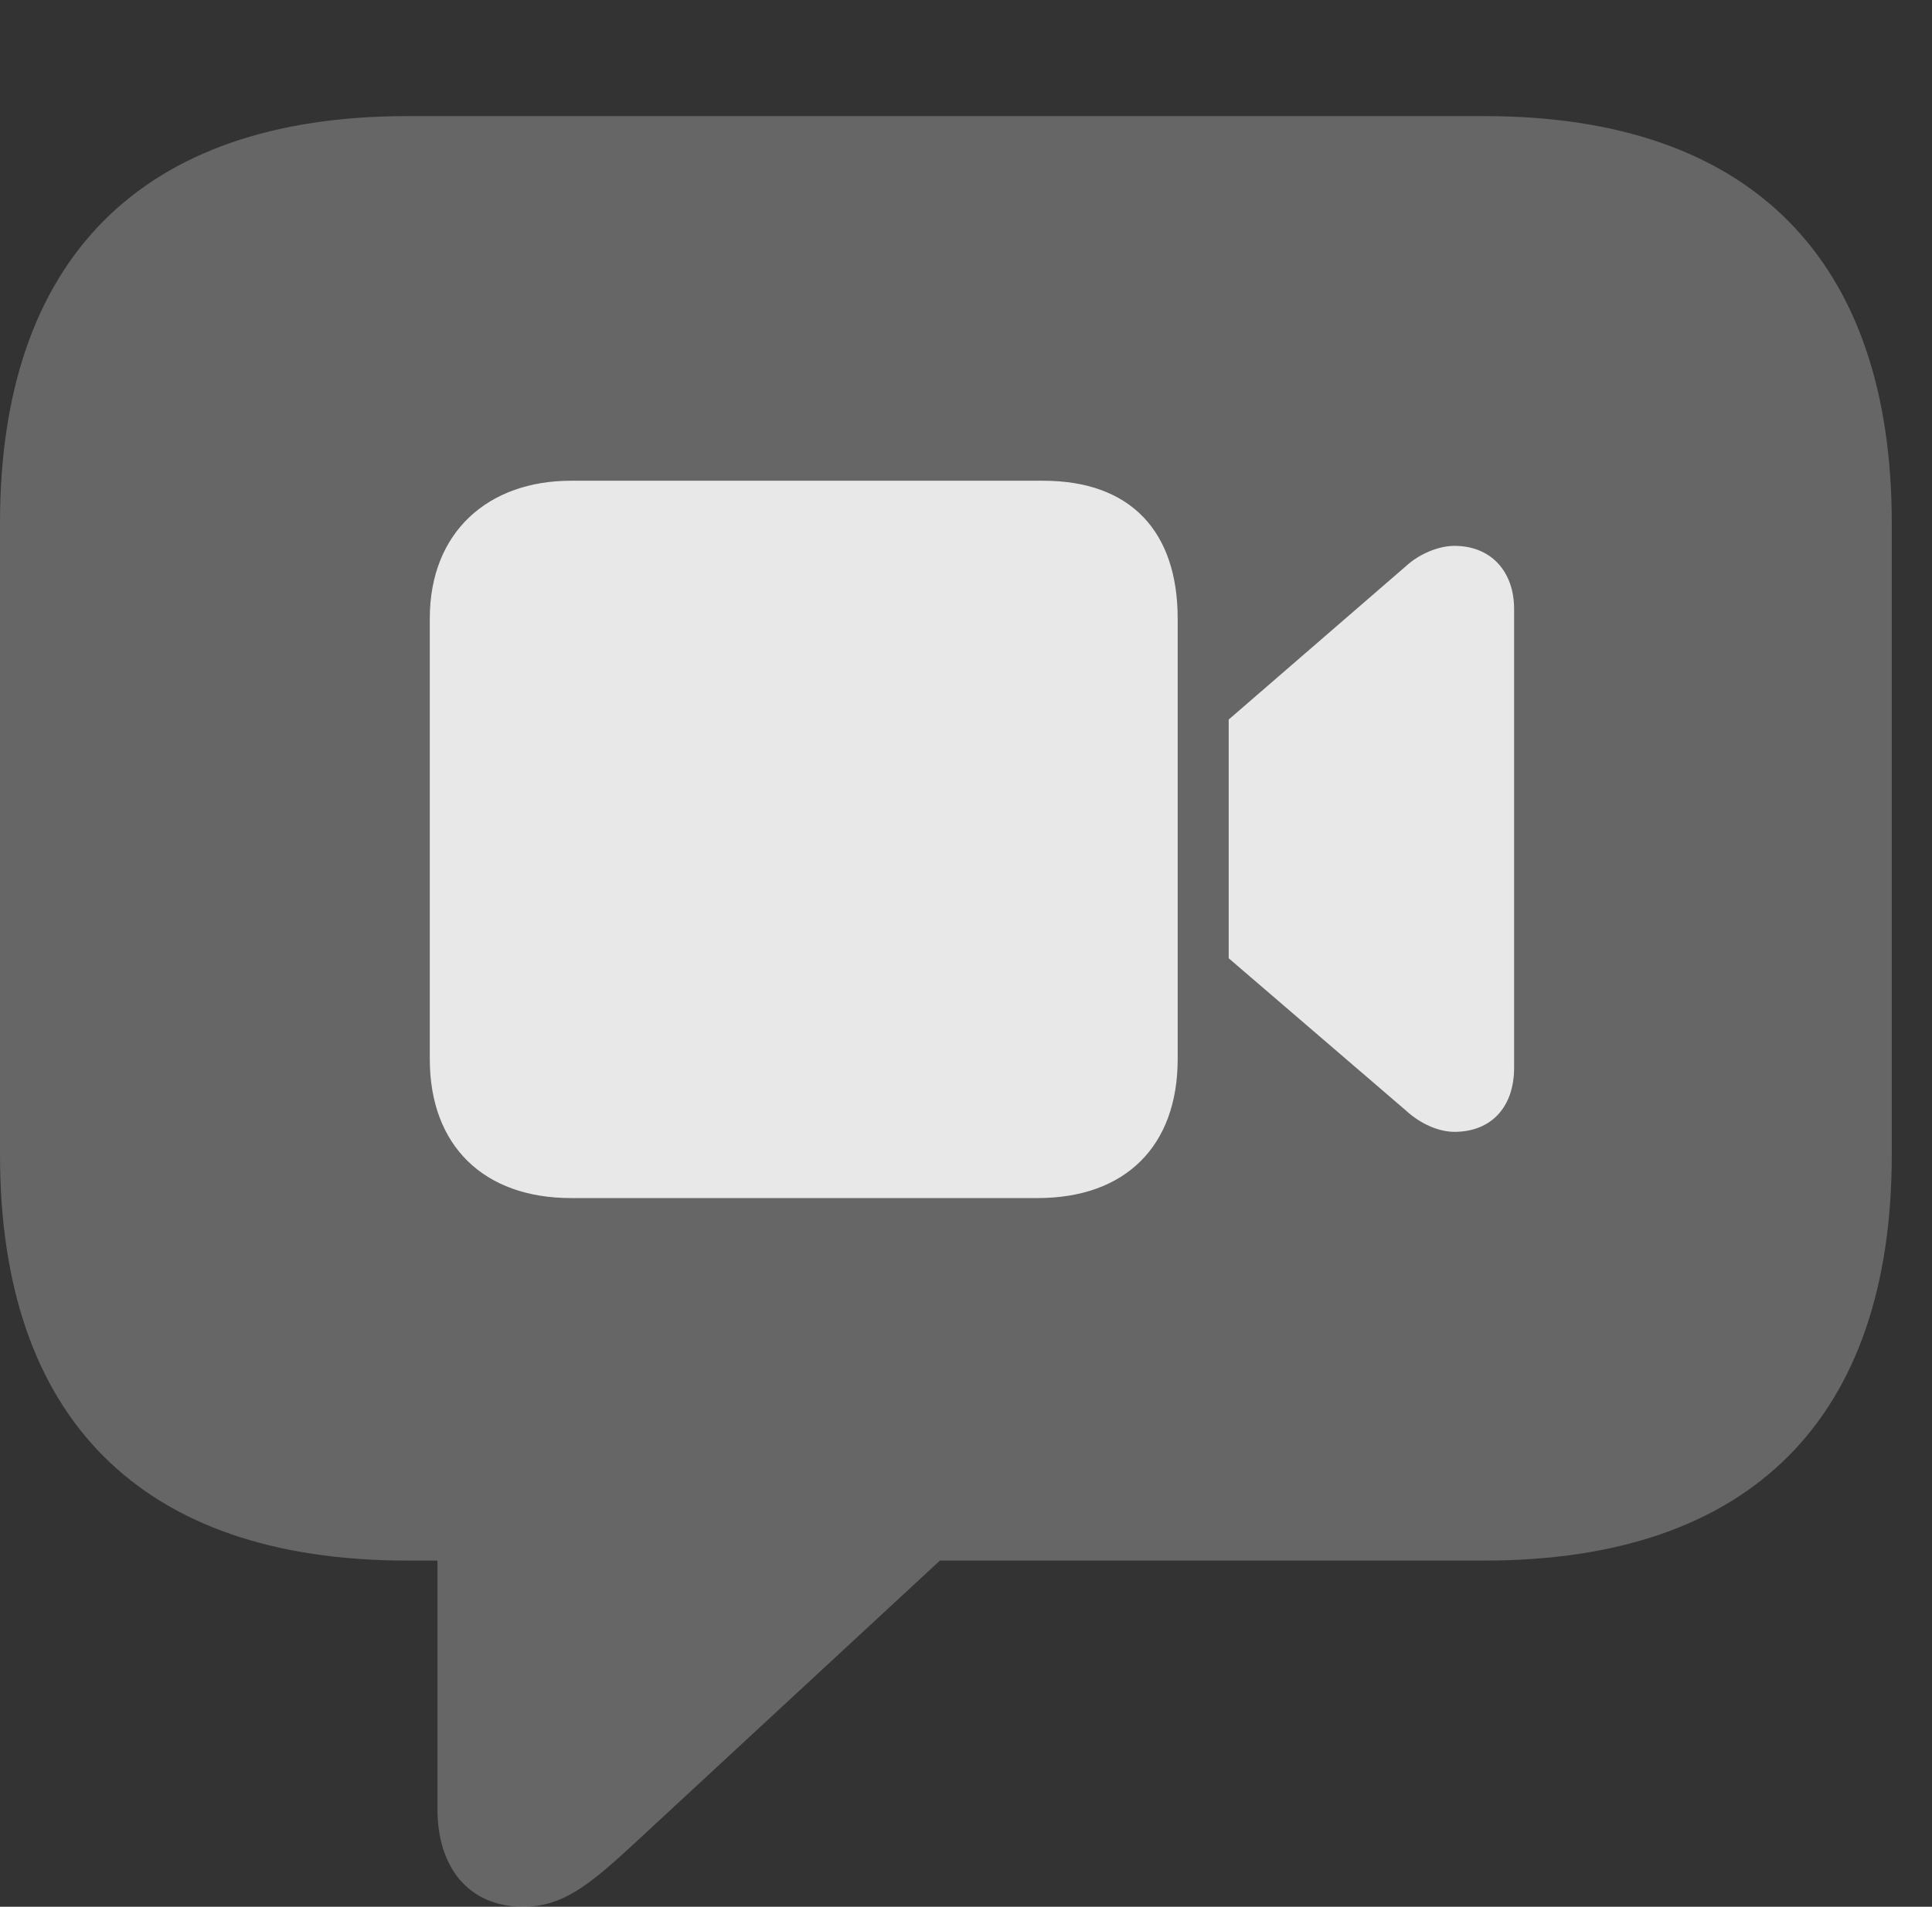 <?xml version="1.0" encoding="UTF-8"?>
<!--Generator: Apple Native CoreSVG 232.5-->
<!DOCTYPE svg
PUBLIC "-//W3C//DTD SVG 1.1//EN"
       "http://www.w3.org/Graphics/SVG/1.1/DTD/svg11.dtd">
<svg version="1.1" xmlns="http://www.w3.org/2000/svg" xmlns:xlink="http://www.w3.org/1999/xlink" width="17.383" height="17.158">
 <rect width="100%" height="100%" fill="#333333" stroke="none"/>
 <g>
  <rect height="17.158" opacity="0" width="17.383" x="0" y="0"/>
  <path d="M4.707 17.158C5.049 17.158 5.283 16.982 5.693 16.602L8.457 14.043L13.359 14.043C15.762 14.043 17.021 12.754 17.021 10.391L17.021 4.707C17.021 2.344 15.762 1.045 13.359 1.045L3.662 1.045C1.26 1.045 0 2.344 0 4.707L0 10.391C0 12.754 1.26 14.043 3.662 14.043L3.936 14.043L3.936 16.279C3.936 16.807 4.219 17.158 4.707 17.158Z" fill="#ffffff" fill-opacity="0.25"/>
  <path d="M5.137 10.781C4.355 10.781 3.867 10.312 3.867 9.531L3.867 5.566C3.867 4.785 4.395 4.326 5.137 4.326L9.385 4.326C10.176 4.326 10.596 4.785 10.596 5.566L10.596 9.531C10.596 10.312 10.127 10.781 9.336 10.781ZM11.055 8.623L11.055 6.475L12.646 5.098C12.773 4.98 12.949 4.912 13.086 4.912C13.418 4.912 13.623 5.146 13.623 5.479L13.623 9.609C13.623 9.961 13.418 10.185 13.086 10.185C12.949 10.185 12.783 10.117 12.646 9.99Z" fill="#ffffff" fill-opacity="0.85"/>
 </g>
</svg>
